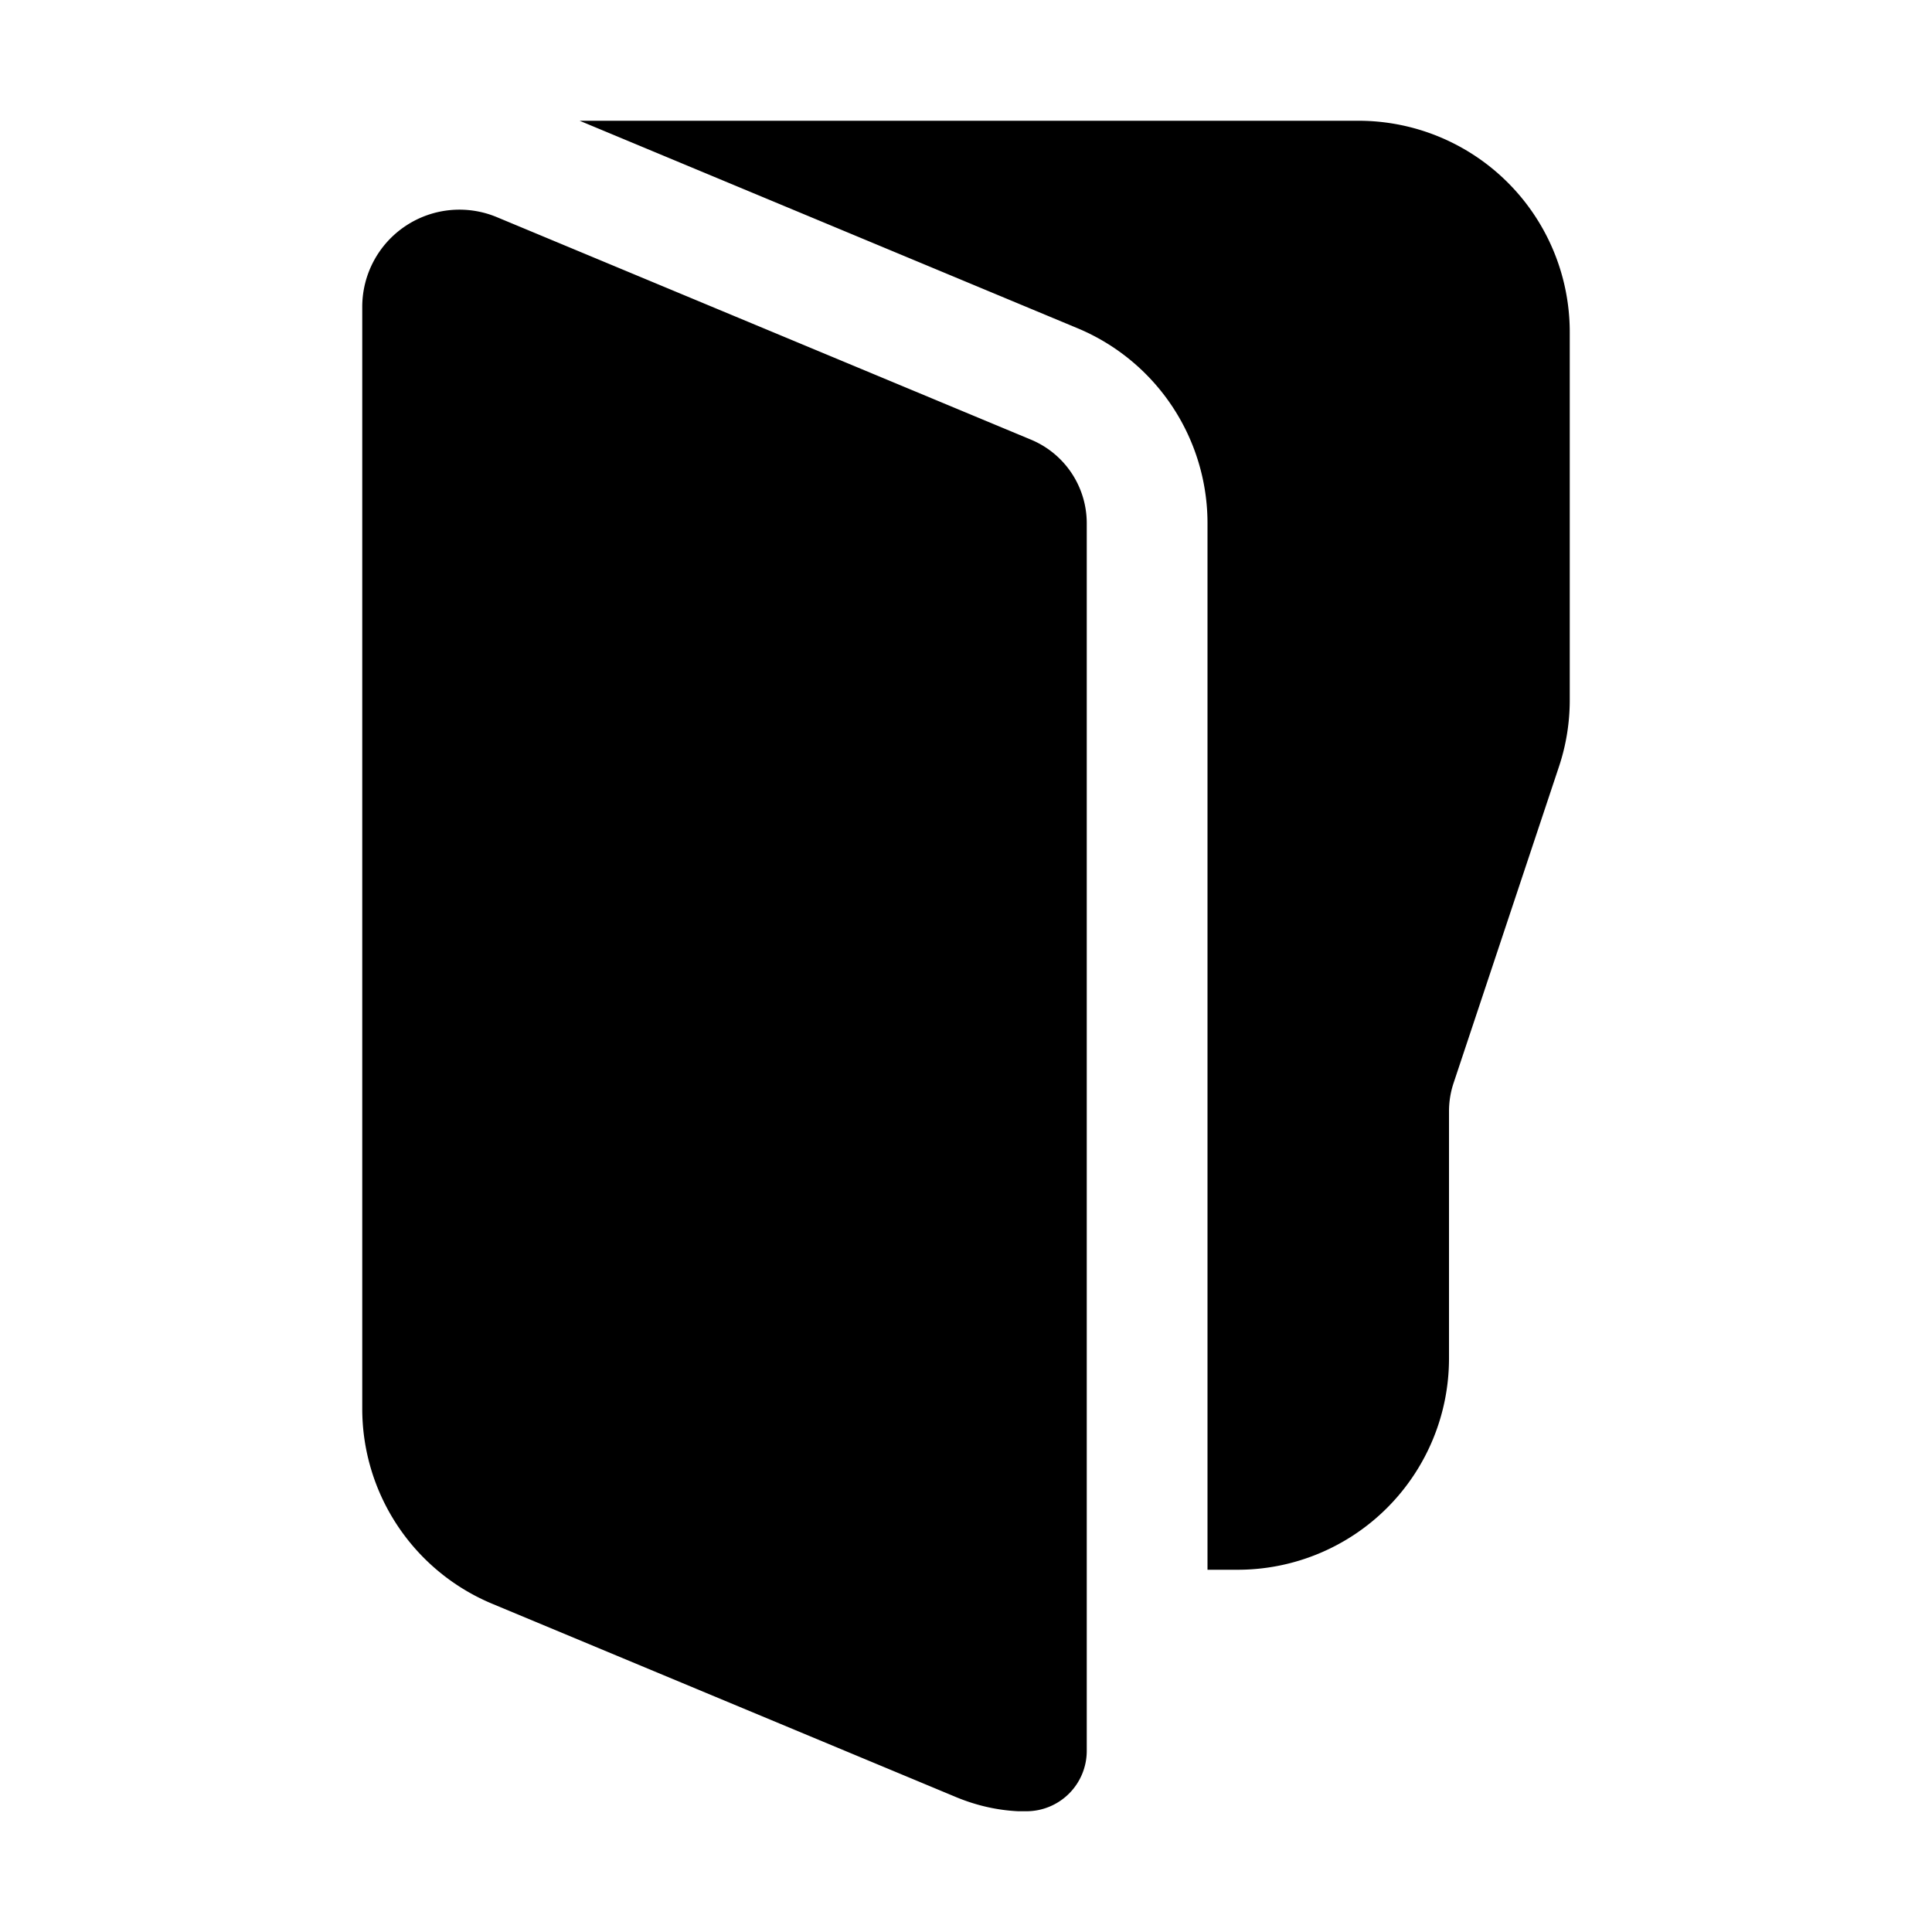 <svg xmlns="http://www.w3.org/2000/svg" width="16" height="16"><path d="M3 11.667a1.75 1.75 0 0 0 1.077 1.615l3.846 1.603c.17.07.342.107.51.115H8.5a.5.5 0 0 0 .5-.5V4.333a.75.75 0 0 0-.462-.692L4.114 1.798A.805.805 0 0 0 3 2.54v9.127ZM4.8 1l4.123 1.718A1.75 1.75 0 0 1 10 4.333V13h.25A1.75 1.75 0 0 0 12 11.25V9.203c0-.08.013-.16.039-.237l.871-2.615c.06-.179.09-.366.09-.554V2.75A1.75 1.75 0 0 0 11.25 1H4.8Z"/></svg>